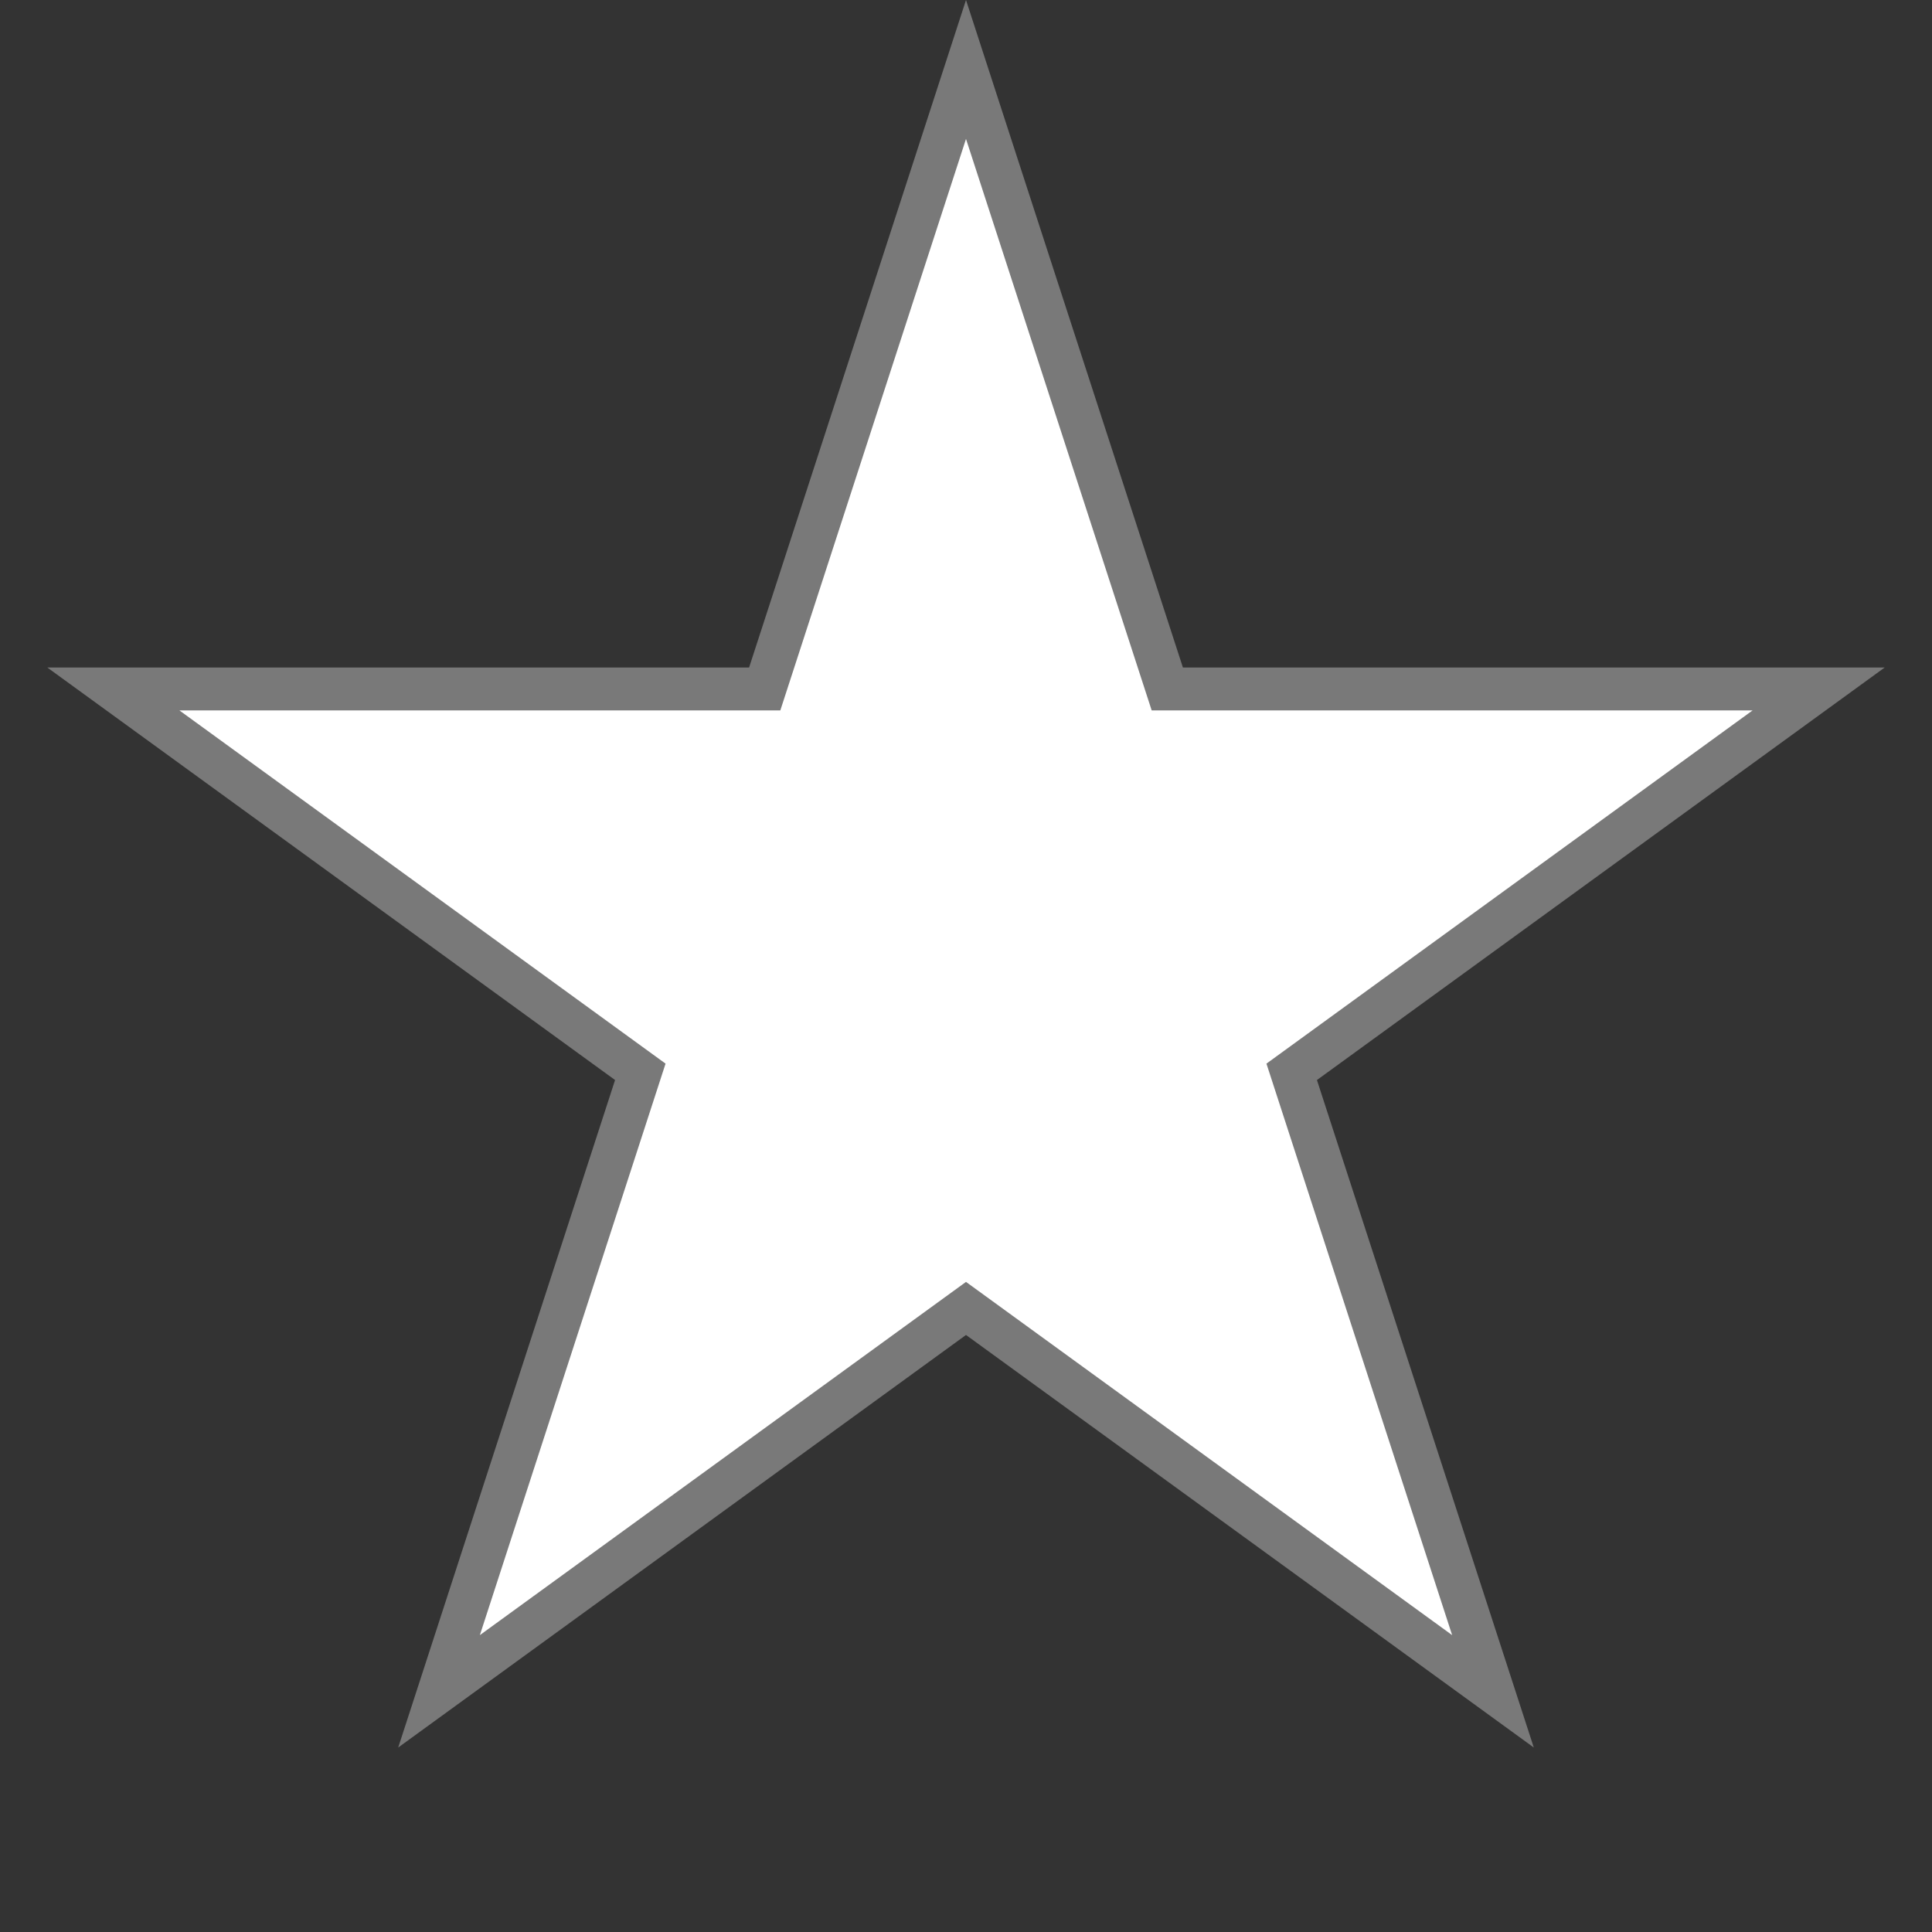﻿<?xml version="1.0" encoding="utf-8"?>
<svg version="1.1" xmlns:xlink="http://www.w3.org/1999/xlink" width="45px" height="45px" xmlns="http://www.w3.org/2000/svg">
  <rect width="100%" height="100%" fill="#333333" stroke="none"/>
  <g transform="matrix(1 0 0 1 -188 -915 )">
    <path d="M 205.812 931.047  L 210.5 916.618  L 215.188 931.047  L 230.36 931.047  L 218.086 939.965  L 222.774 954.394  L 210.5 945.476  L 198.226 954.394  L 202.914 939.965  L 190.64 931.047  L 205.812 931.047  Z " fill-rule="nonzero" fill="#ffffff" stroke="none" />
    <path d="M 205.448 930.547  L 210.5 915  L 215.552 930.547  L 231.899 930.547  L 218.674 940.156  L 223.725 955.703  L 210.5 946.094  L 197.275 955.703  L 202.326 940.156  L 189.101 930.547  L 205.448 930.547  Z M 210.5 918.236  L 206.175 931.547  L 192.179 931.547  L 203.502 939.774  L 199.177 953.085  L 210.5 944.858  L 221.823 953.085  L 217.498 939.774  L 228.821 931.547  L 214.825 931.547  L 210.5 918.236  Z " fill-rule="nonzero" fill="#797979" stroke="none" />
  </g>
</svg>